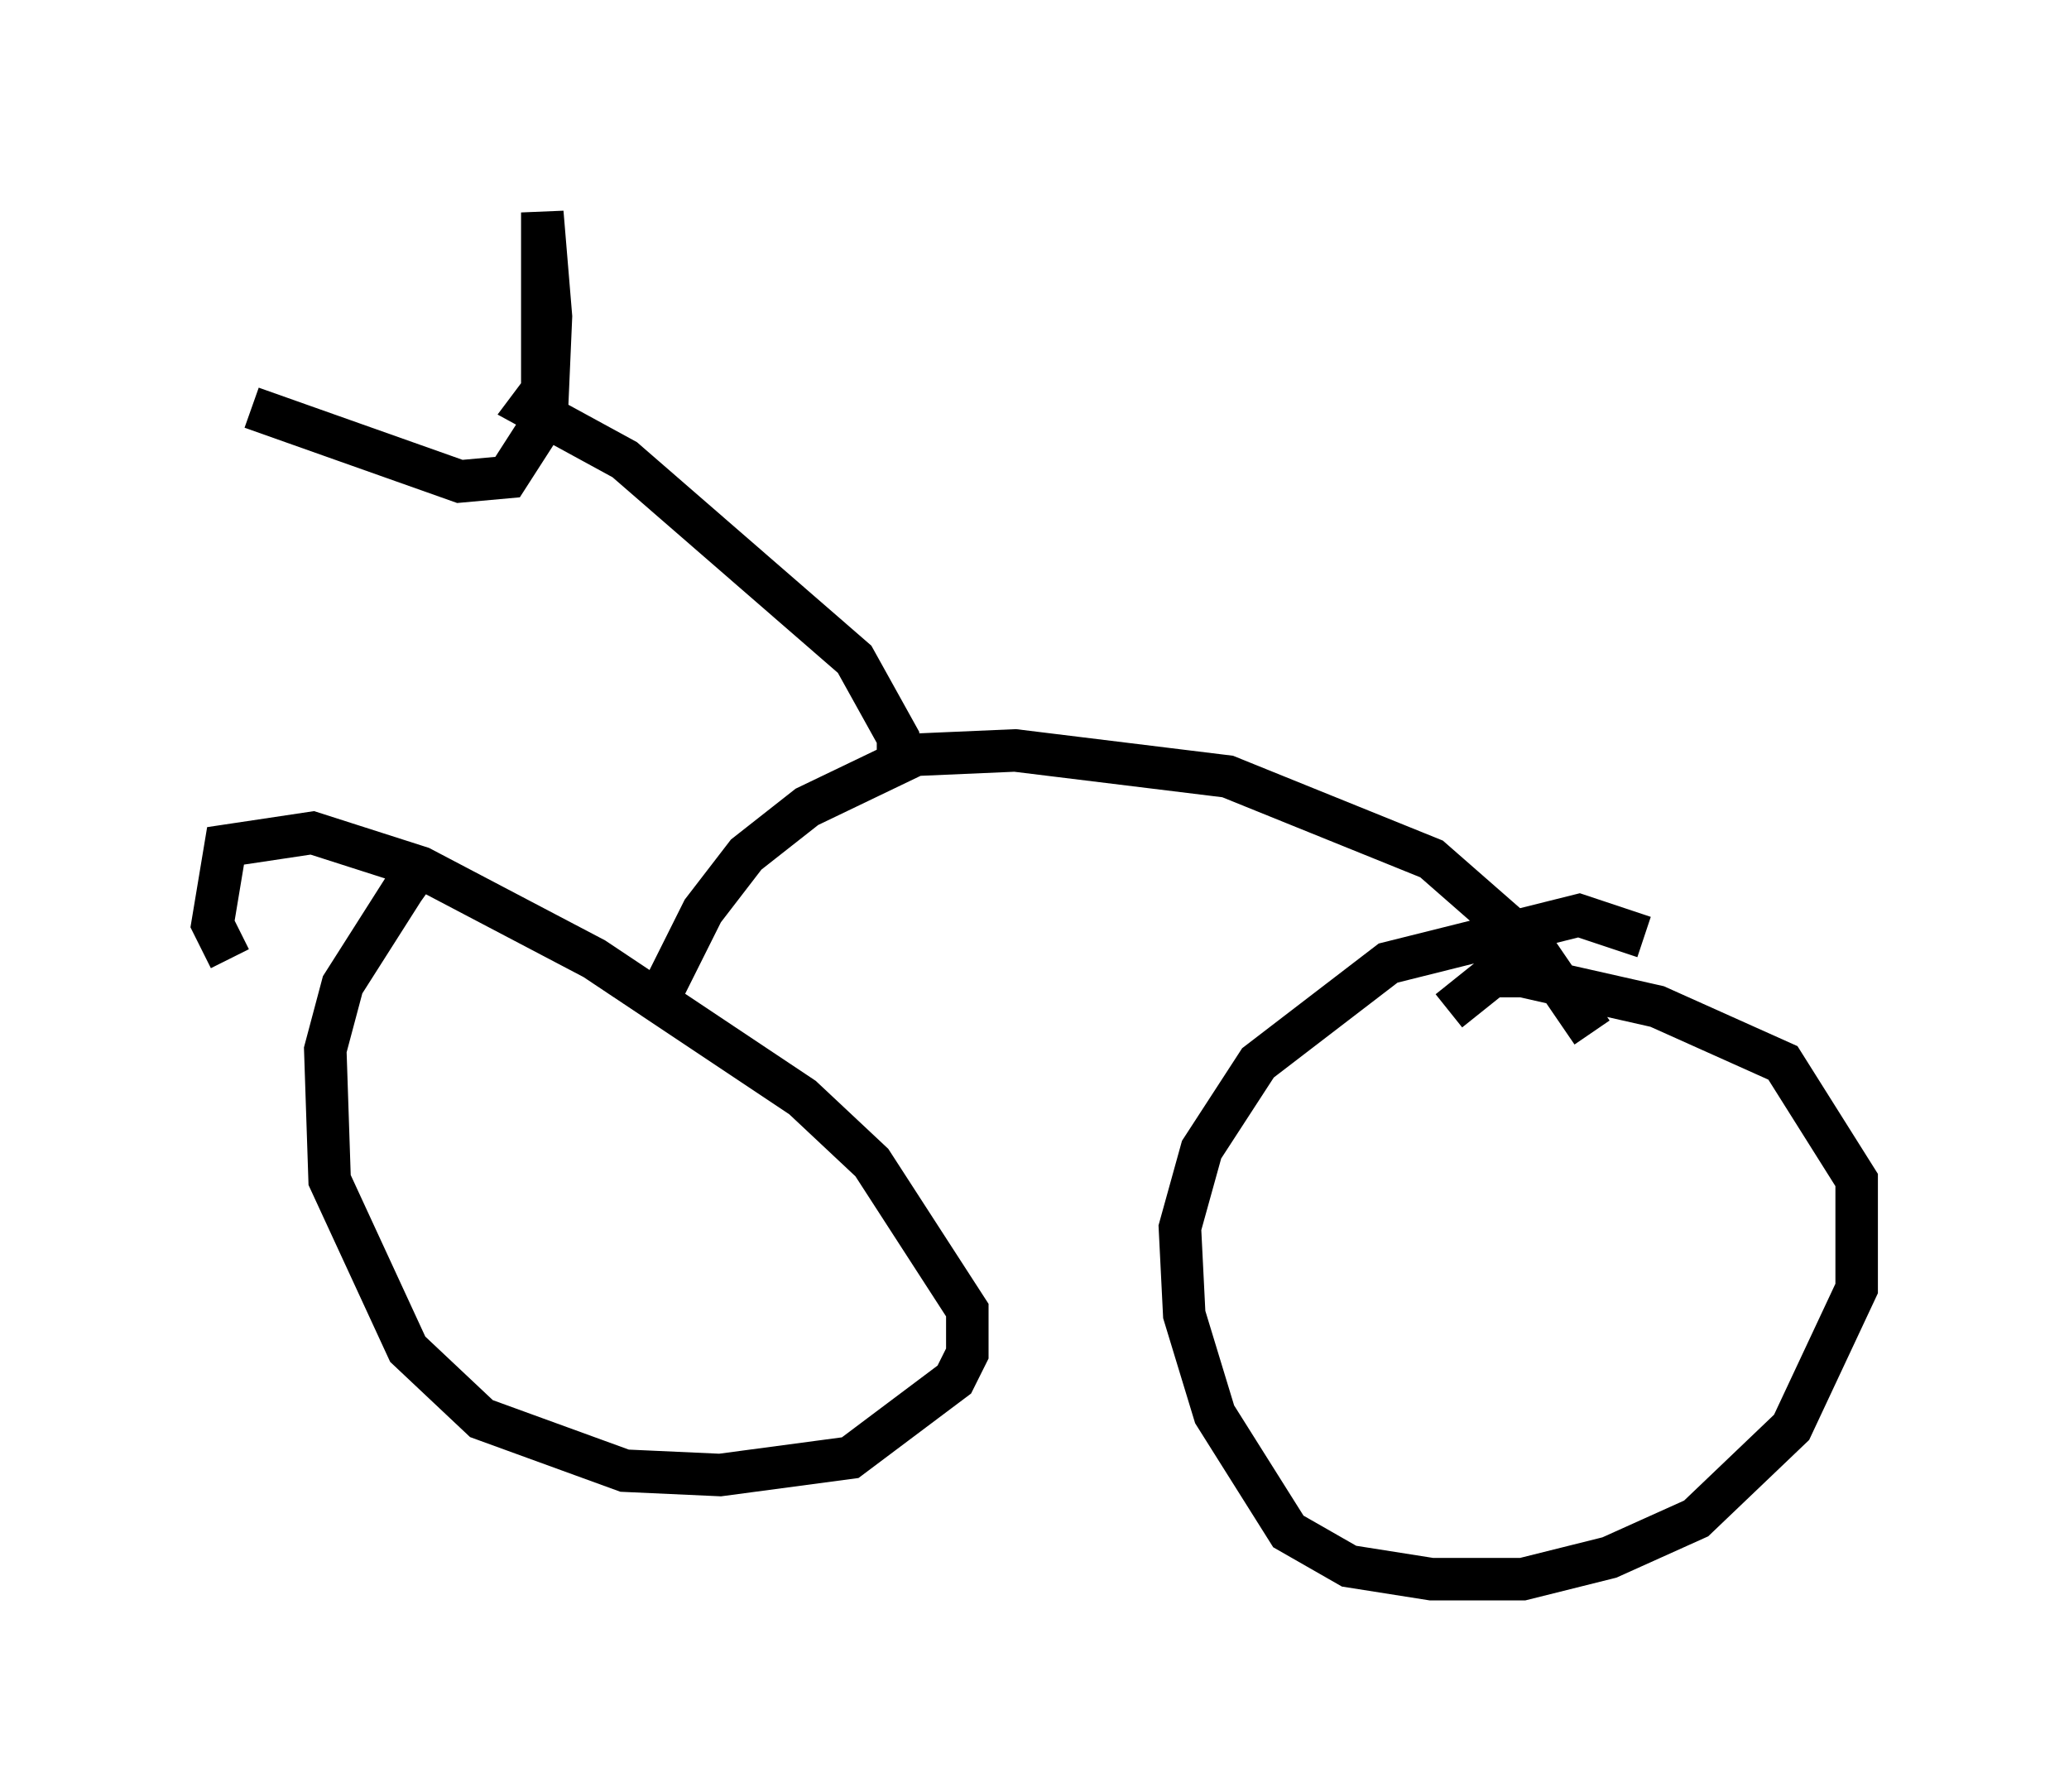 <?xml version="1.0" encoding="utf-8" ?>
<svg baseProfile="full" height="42.157" version="1.1" width="48.69" xmlns="http://www.w3.org/2000/svg" xmlns:ev="http://www.w3.org/2001/xml-events" xmlns:xlink="http://www.w3.org/1999/xlink"><defs /><rect fill="white" height="42.157" width="48.69" x="0" y="0" /><path d="M11.431, 19.598 m-1.429, 0.613 l-0.51, 0.715 -1.429, 2.246 l-0.408, 1.531 0.102, 3.063 l1.838, 3.981 1.735, 1.633 l3.369, 1.225 2.246, 0.102 l3.063, -0.408 2.45, -1.838 l0.306, -0.613 0.0, -1.021 l-2.246, -3.471 -1.633, -1.531 l-4.9, -3.267 -4.083, -2.144 l-2.552, -0.817 -2.042, 0.306 l-0.306, 1.838 0.408, 0.817 m33.28, -0.51 l-1.531, -0.51 -4.492, 1.123 l-3.063, 2.348 -1.327, 2.042 l-0.51, 1.838 0.102, 2.042 l0.715, 2.348 1.735, 2.756 l1.429, 0.817 1.94, 0.306 l2.144, 0.0 2.042, -0.51 l2.042, -0.919 2.246, -2.144 l1.531, -3.267 0.0, -2.552 l-1.735, -2.756 -2.96, -1.327 l-3.165, -0.715 -0.715, 0.0 l-1.021, 0.817 m3.369, 0.51 l-1.327, -1.94 -2.45, -2.144 l-4.798, -1.94 -5.002, -0.613 l-2.348, 0.102 -2.552, 1.225 l-1.429, 1.123 -1.021, 1.327 l-1.123, 2.246 m5.717, -5.513 l0.0, -0.817 -1.021, -1.838 l-5.41, -4.696 -2.246, -1.225 l0.306, -0.408 0.0, -4.185 l0.204, 2.45 -0.102, 2.348 l-0.919, 1.429 -1.123, 0.102 l-4.9, -1.735 " fill="none" stroke="black" stroke-width="1" /></svg>